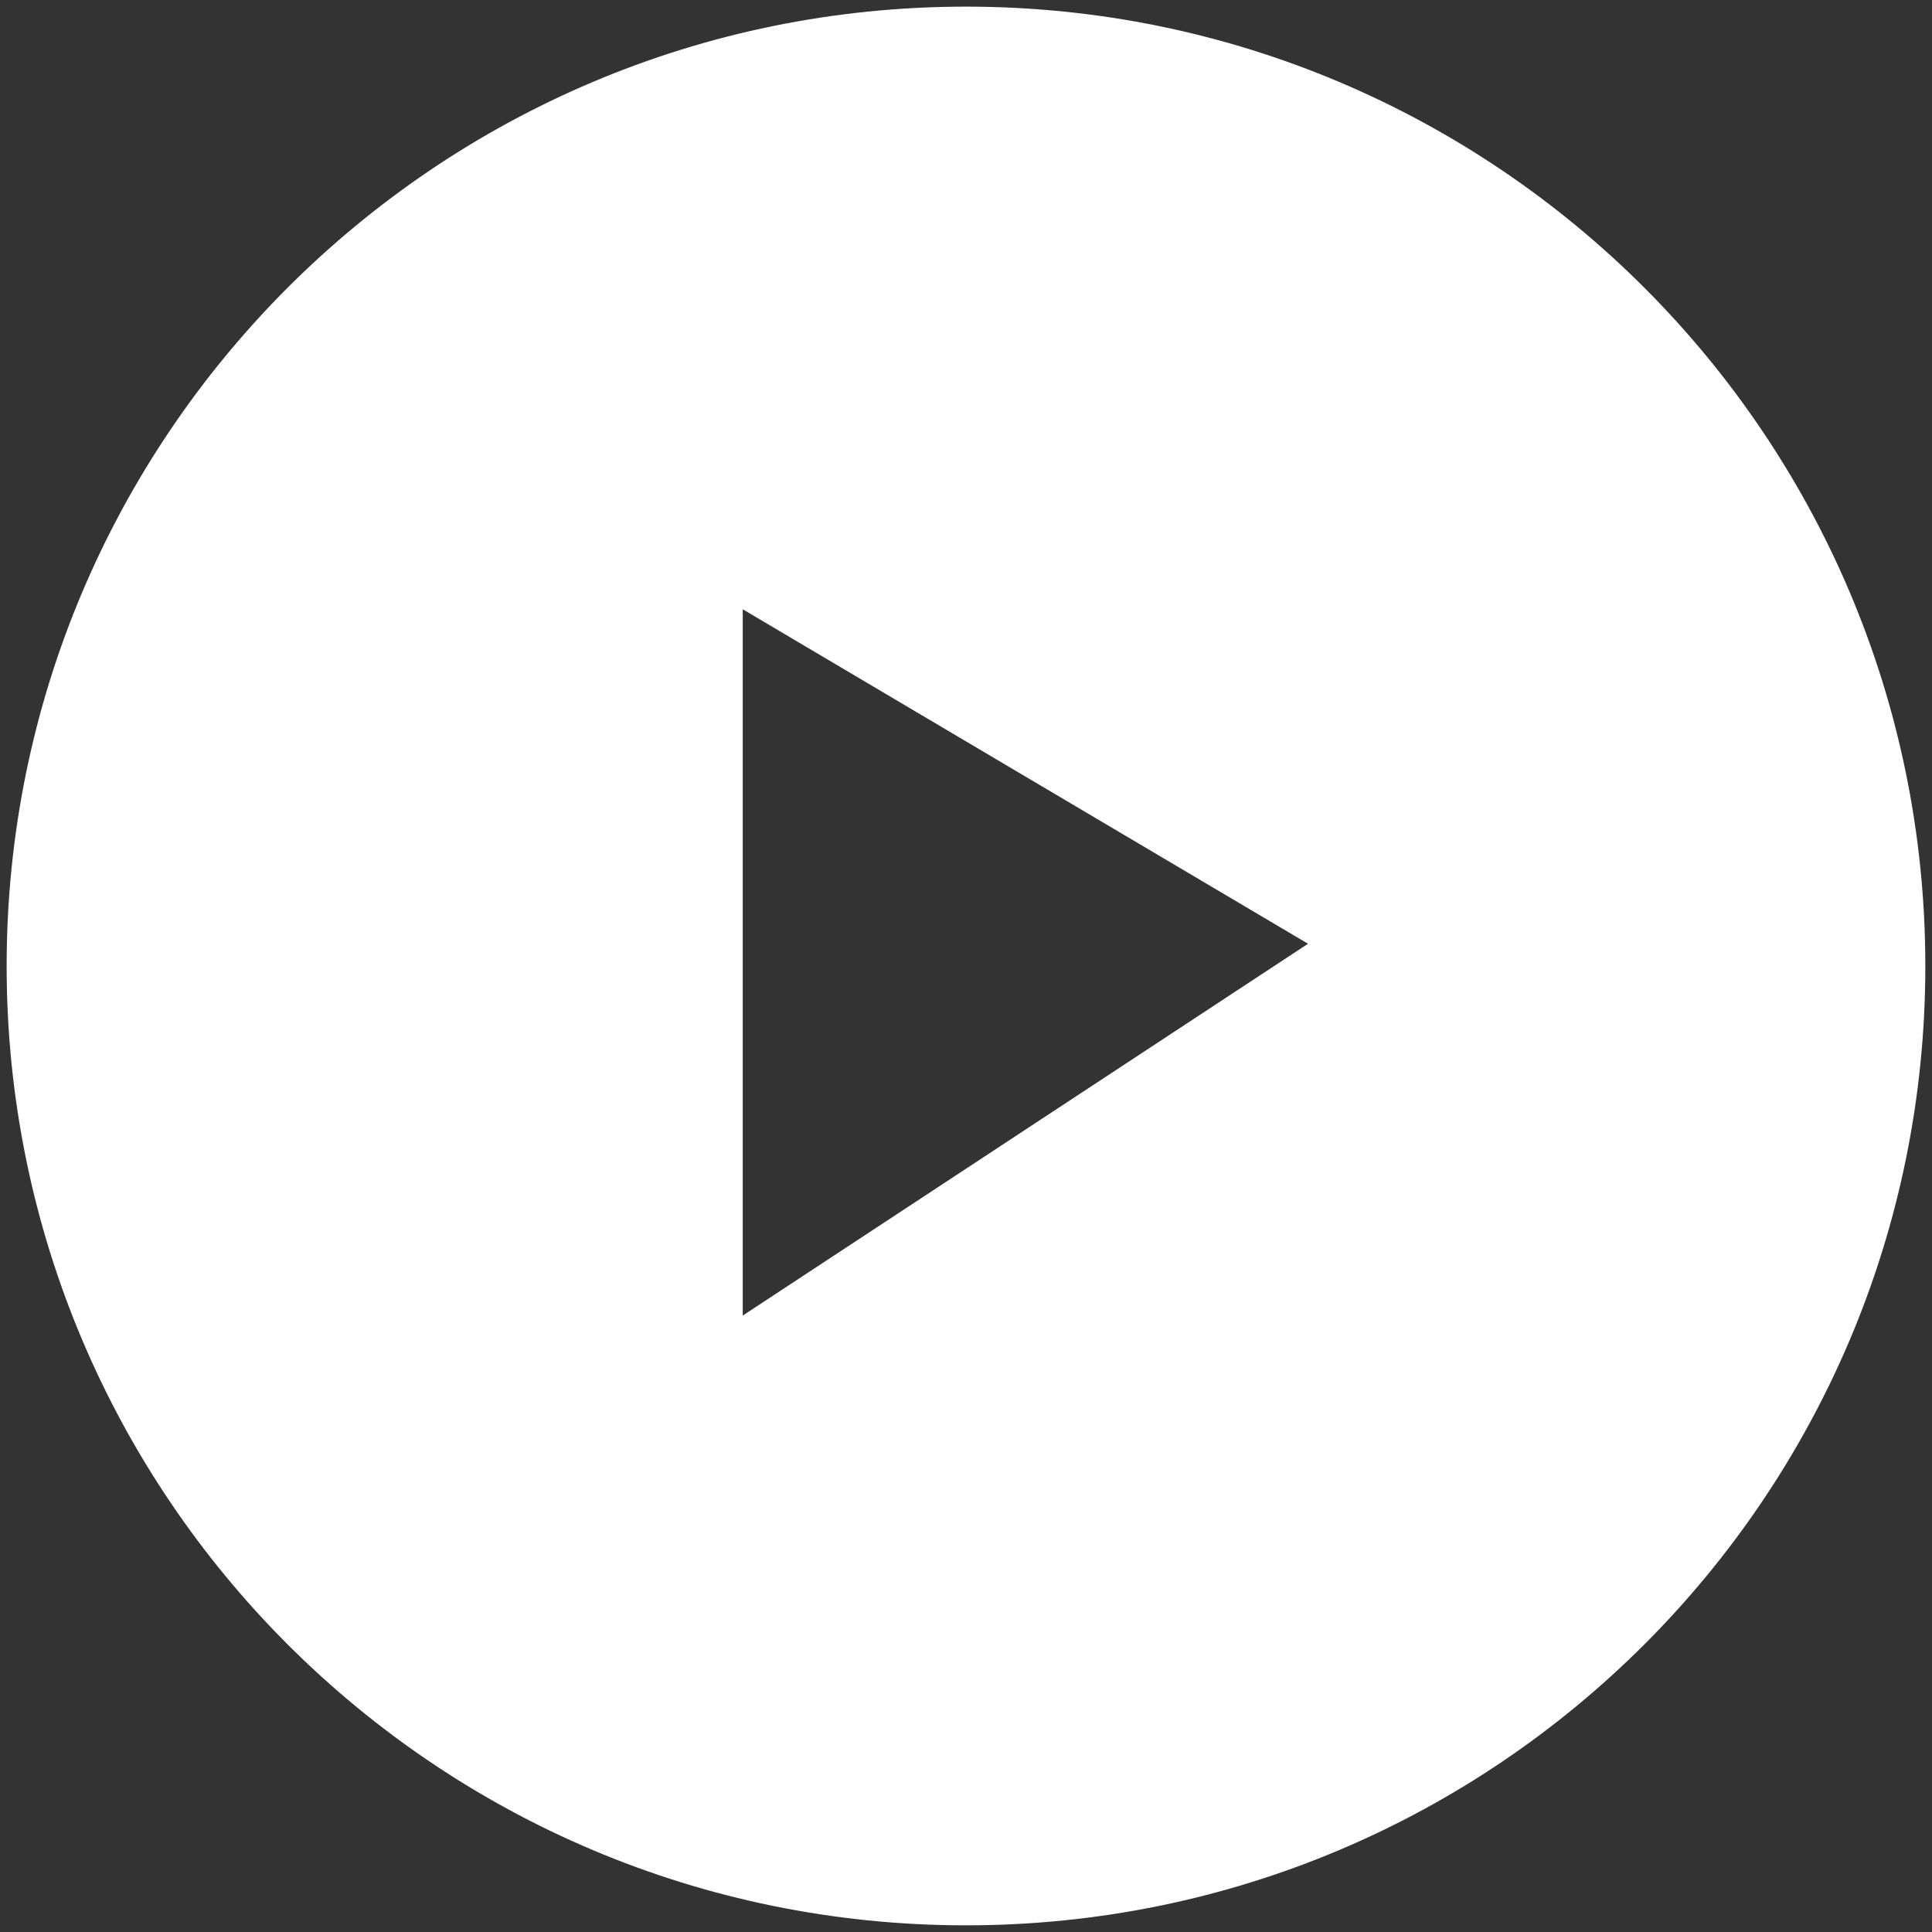 <?xml version="1.0" encoding="utf-8"?>
<!-- Generator: Adobe Illustrator 16.0.0, SVG Export Plug-In . SVG Version: 6.00 Build 0)  -->
<!DOCTYPE svg PUBLIC "-//W3C//DTD SVG 1.1//EN" "http://www.w3.org/Graphics/SVG/1.1/DTD/svg11.dtd">
<svg version="1.1" id="Layer_1" xmlns="http://www.w3.org/2000/svg" xmlns:xlink="http://www.w3.org/1999/xlink" x="0px" y="0px"
	 width="64px" height="64px" viewBox="0 0 64 64" style="enable-background:new 0 0 64 64;" xml:space="preserve">
<rect x="0" y="0" width="64" height="64" fill="#333333" stroke="none"/>
<path style="fill-rule:evenodd;clip-rule:evenodd;fill:#FFFFFF;" d="M24.604,20.183V43.58L43.33,31.263L24.604,20.183z M32,63.779
	C14.445,63.779,0.22,49.555,0.22,32C0.22,14.458,14.445,0.22,32,0.22c17.554,0,31.779,14.238,31.779,31.78
	C63.779,49.555,49.555,63.779,32,63.779z"/>
<g>
</g>
<g>
</g>
<g>
</g>
<g>
</g>
<g>
</g>
</svg>
